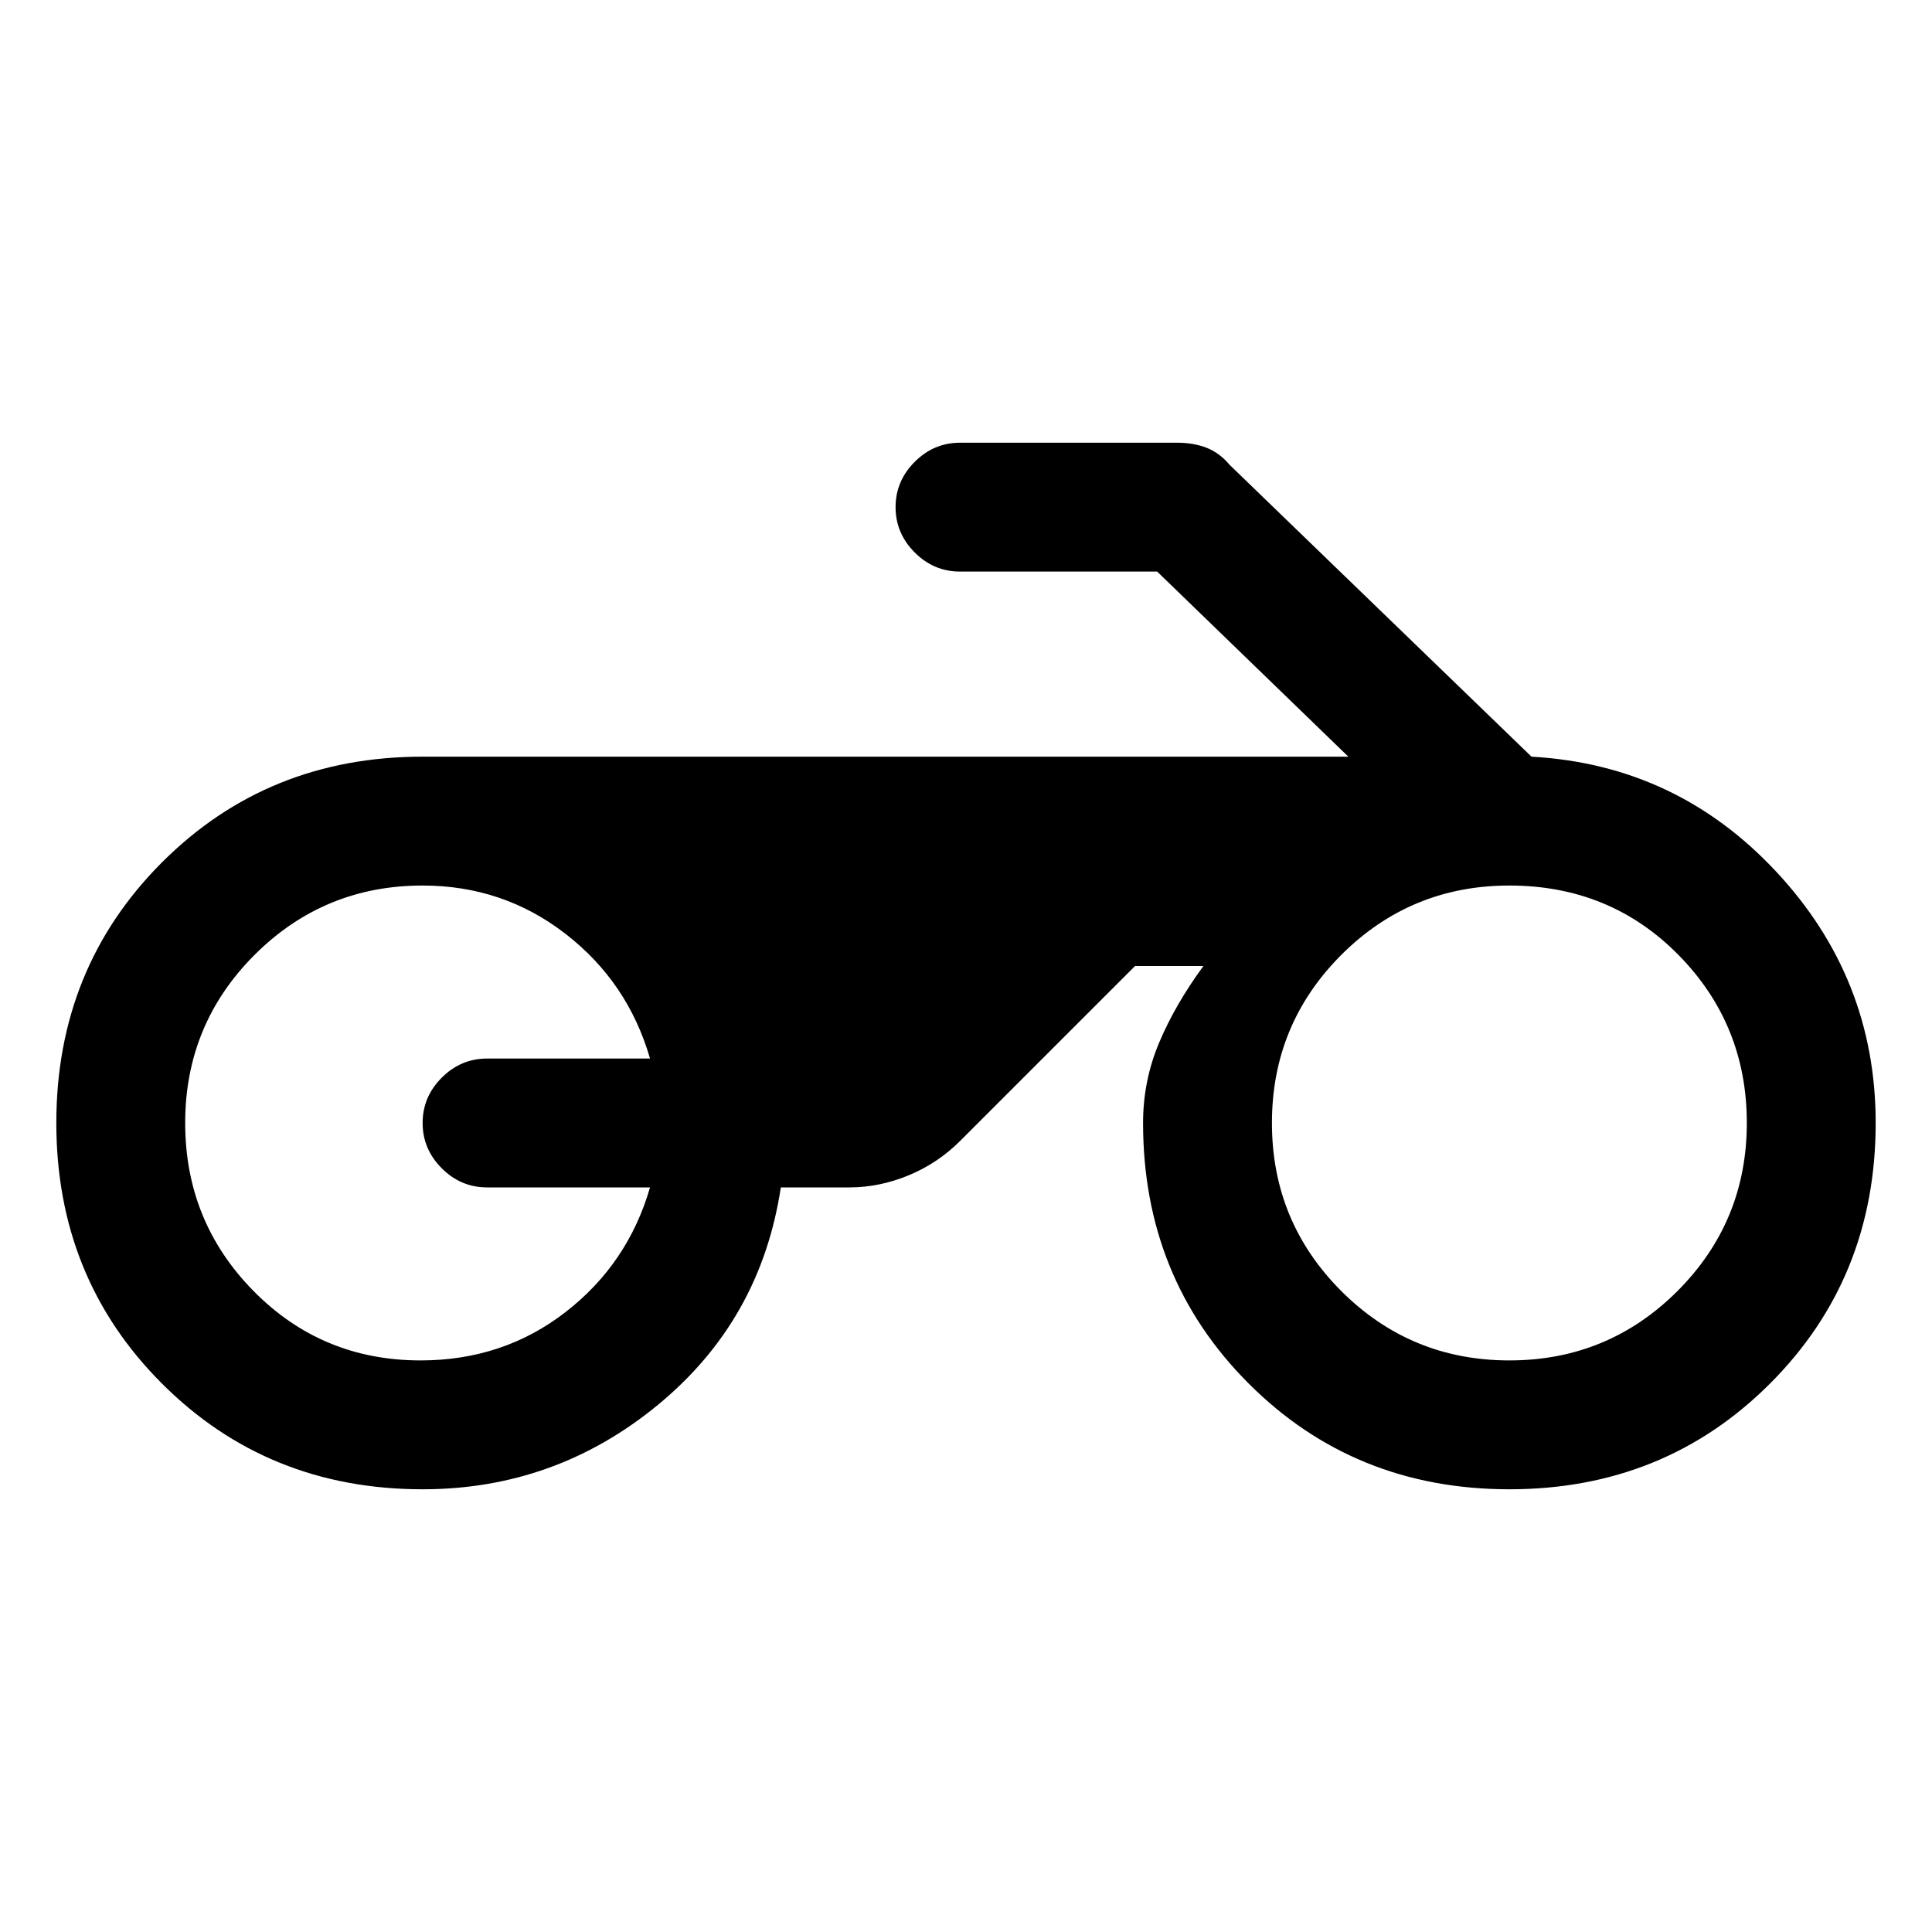 <svg xmlns="http://www.w3.org/2000/svg" height="20" width="20"><path d="M4.375 15.417q-1.604 0-2.698-1.094Q.583 13.229.583 11.625q0-1.604 1.094-2.698 1.094-1.094 2.698-1.094h9.583l-1.979-1.916H9.938q-.271 0-.469-.198-.198-.198-.198-.469 0-.271.198-.469.198-.198.469-.198h2.25q.166 0 .302.052.135.053.239.177l3.125 3.021q1.5.084 2.531 1.188 1.032 1.104 1.032 2.604 0 1.604-1.094 2.698-1.094 1.094-2.698 1.094-1.604 0-2.698-1.094-1.094-1.094-1.094-2.698 0-.437.167-.833.167-.396.458-.792h-.708l-1.812 1.812q-.23.23-.532.355-.302.125-.614.125h-.709q-.208 1.375-1.271 2.25-1.062.875-2.437.875Zm11.25-1.334q1.021 0 1.74-.718.718-.719.718-1.74t-.708-1.74q-.708-.718-1.75-.718-1.021 0-1.74.718-.718.719-.718 1.74t.718 1.74q.719.718 1.74.718Zm-11.271 0q.854 0 1.5-.5t.875-1.291H5.042q-.271 0-.469-.198-.198-.198-.198-.469 0-.271.198-.469.198-.198.469-.198h1.687q-.229-.791-.875-1.291-.646-.5-1.479-.5-1.021 0-1.74.718-.718.719-.718 1.74t.708 1.74q.708.718 1.729.718Z"/></svg>